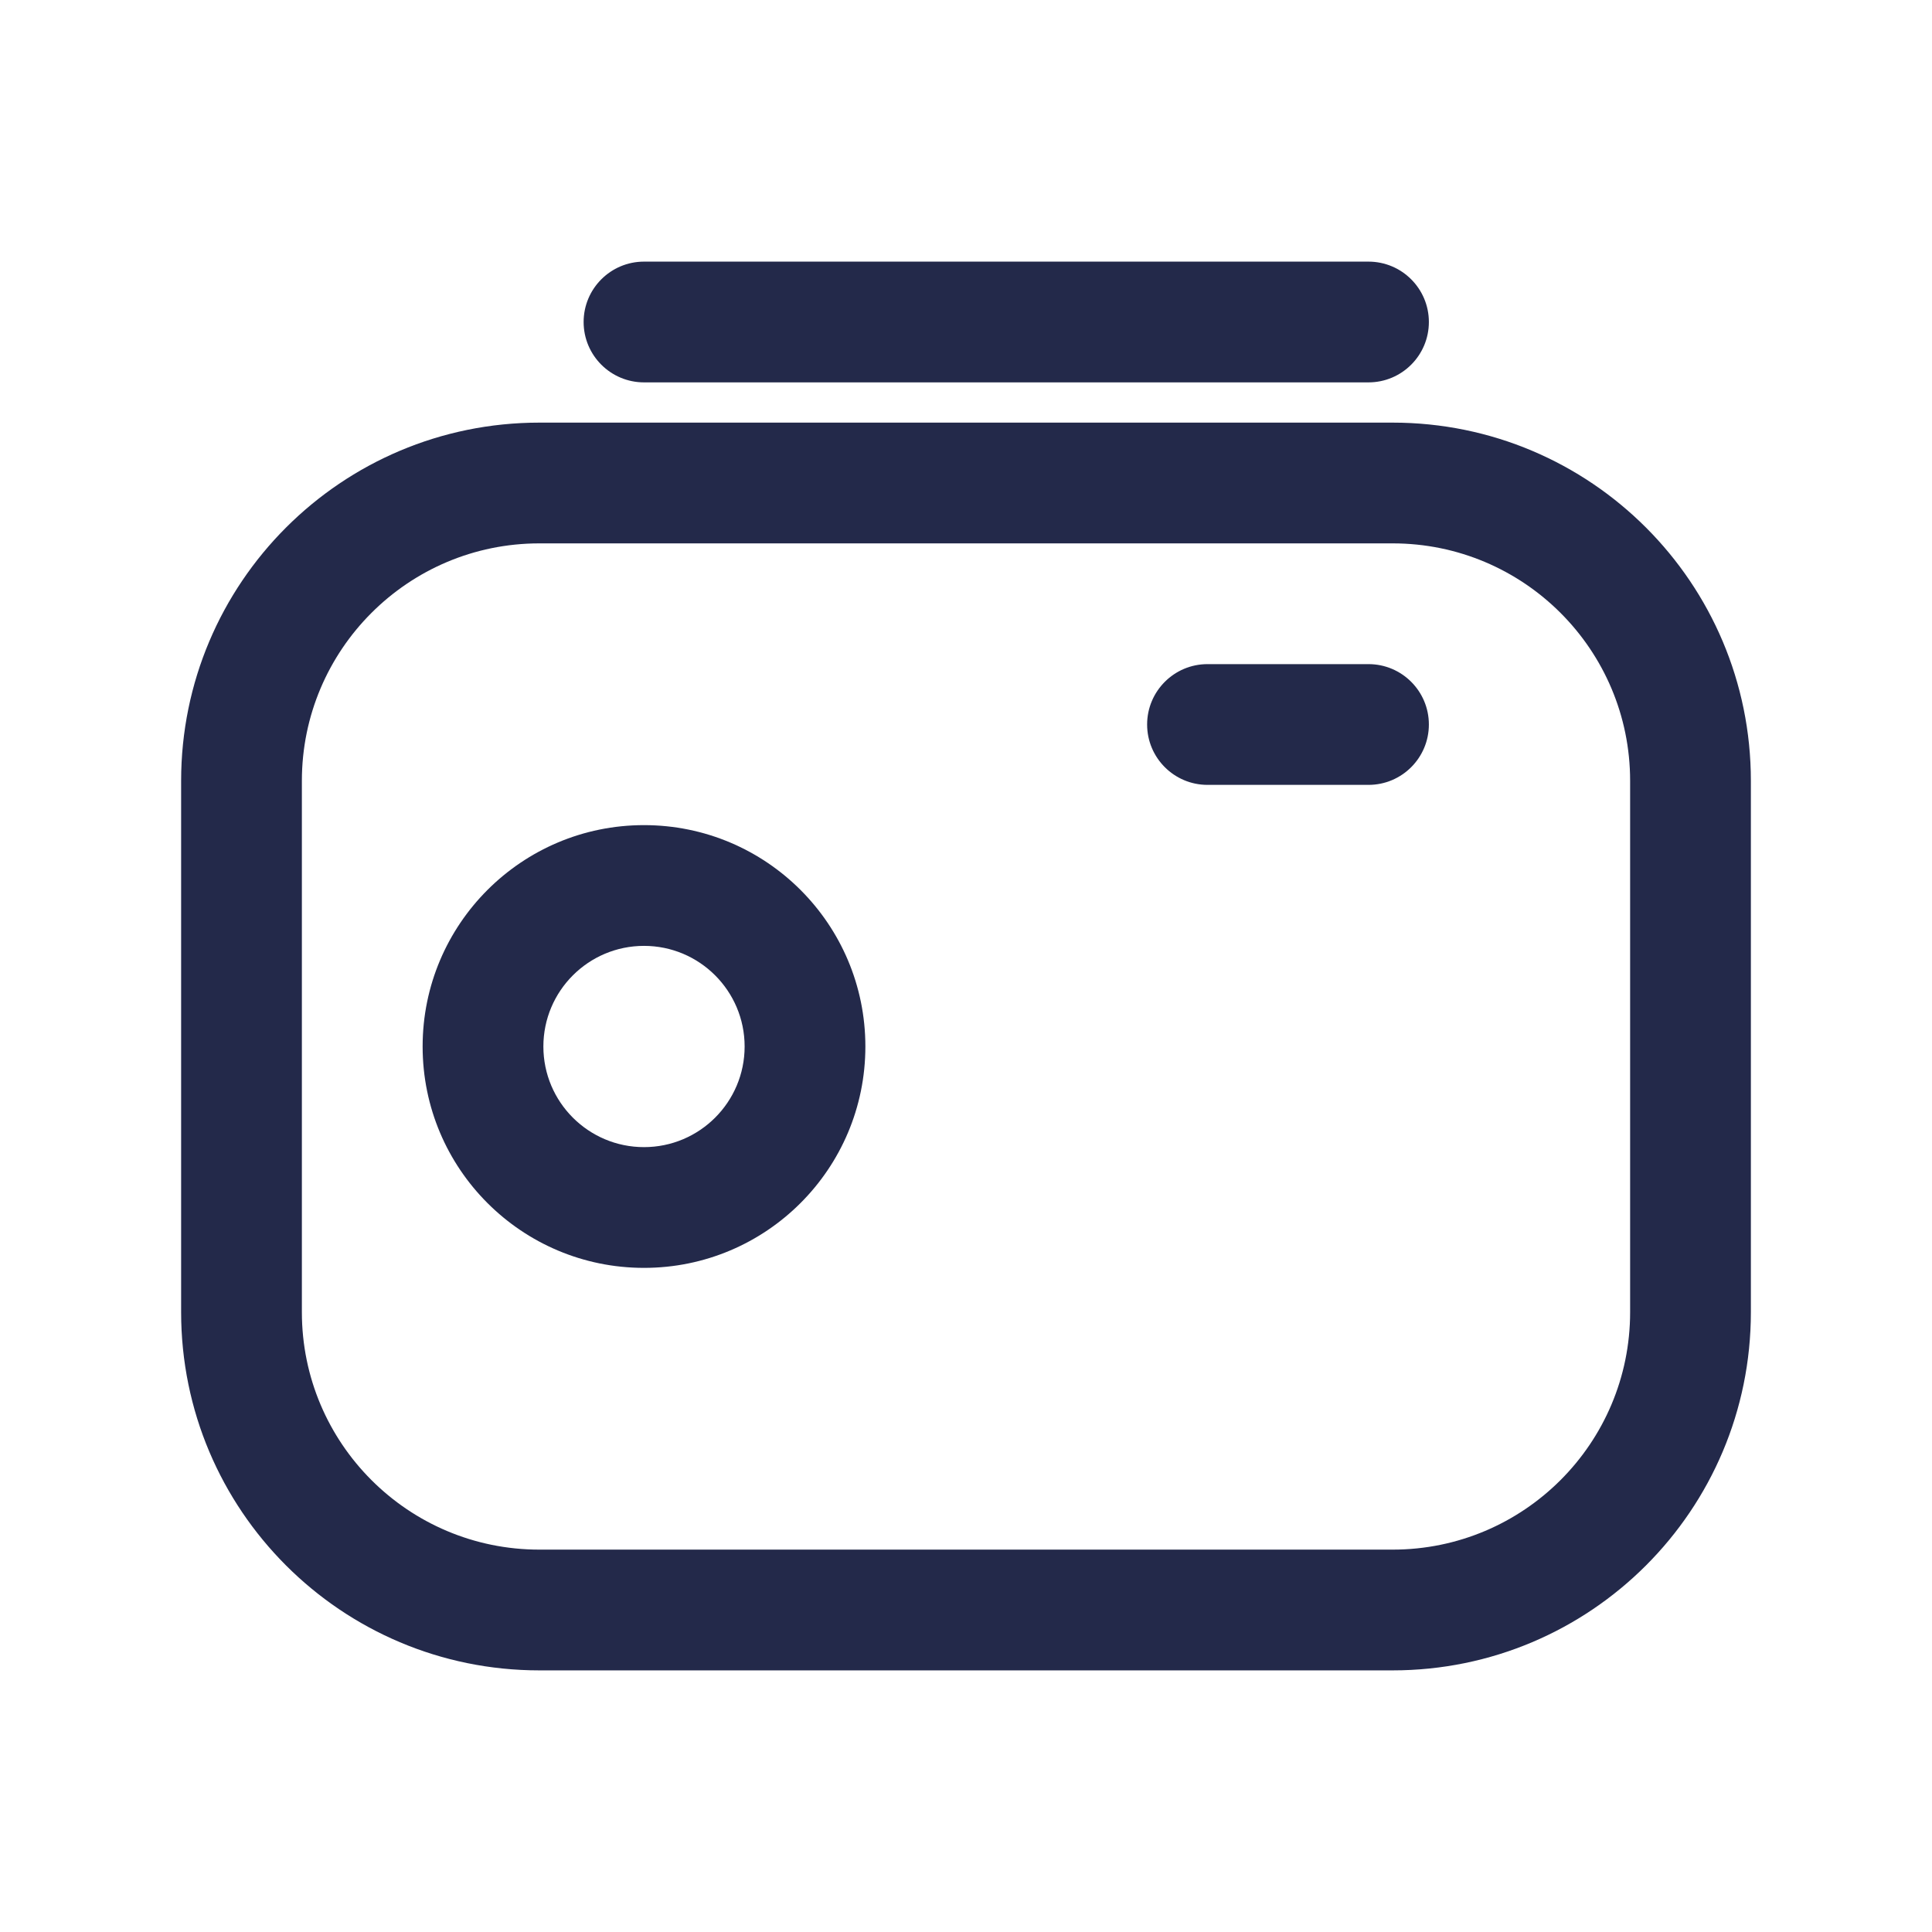 <svg width="24" height="24" viewBox="0 0 24 24" fill="none" xmlns="http://www.w3.org/2000/svg">
<path fill-rule="evenodd" clip-rule="evenodd" d="M2.25 9.7C2.25 7.242 4.242 5.25 6.7 5.25H17.3C19.758 5.25 21.75 7.242 21.75 9.7V16.3C21.75 18.758 19.758 20.75 17.3 20.75H6.7C4.242 20.75 2.25 18.758 2.25 16.3V9.7ZM6.7 6.75C5.071 6.75 3.75 8.071 3.75 9.7V16.3C3.75 17.929 5.071 19.25 6.7 19.25H17.3C18.929 19.25 20.25 17.929 20.25 16.3V9.7C20.25 8.071 18.929 6.75 17.3 6.75H6.7Z" fill="#23294A"/>
<path fill-rule="evenodd" clip-rule="evenodd" d="M8 11.75C7.31 11.75 6.75 12.31 6.75 13C6.75 13.69 7.31 14.25 8 14.25C8.69 14.25 9.25 13.69 9.25 13C9.25 12.31 8.69 11.75 8 11.75ZM5.25 13C5.25 11.481 6.481 10.25 8 10.25C9.519 10.25 10.75 11.481 10.75 13C10.75 14.519 9.519 15.75 8 15.75C6.481 15.75 5.25 14.519 5.25 13Z" fill="#23294A"/>
<path fill-rule="evenodd" clip-rule="evenodd" d="M7.25 4C7.25 3.586 7.586 3.25 8 3.25H17C17.414 3.25 17.75 3.586 17.75 4C17.75 4.414 17.414 4.75 17 4.75H8C7.586 4.75 7.25 4.414 7.25 4Z" fill="#23294A"/>
<path fill-rule="evenodd" clip-rule="evenodd" d="M14.25 9C14.25 8.586 14.586 8.25 15 8.25H17C17.414 8.25 17.75 8.586 17.75 9C17.75 9.414 17.414 9.75 17 9.75H15C14.586 9.75 14.25 9.414 14.25 9Z" fill="#23294A"/>
</svg>

